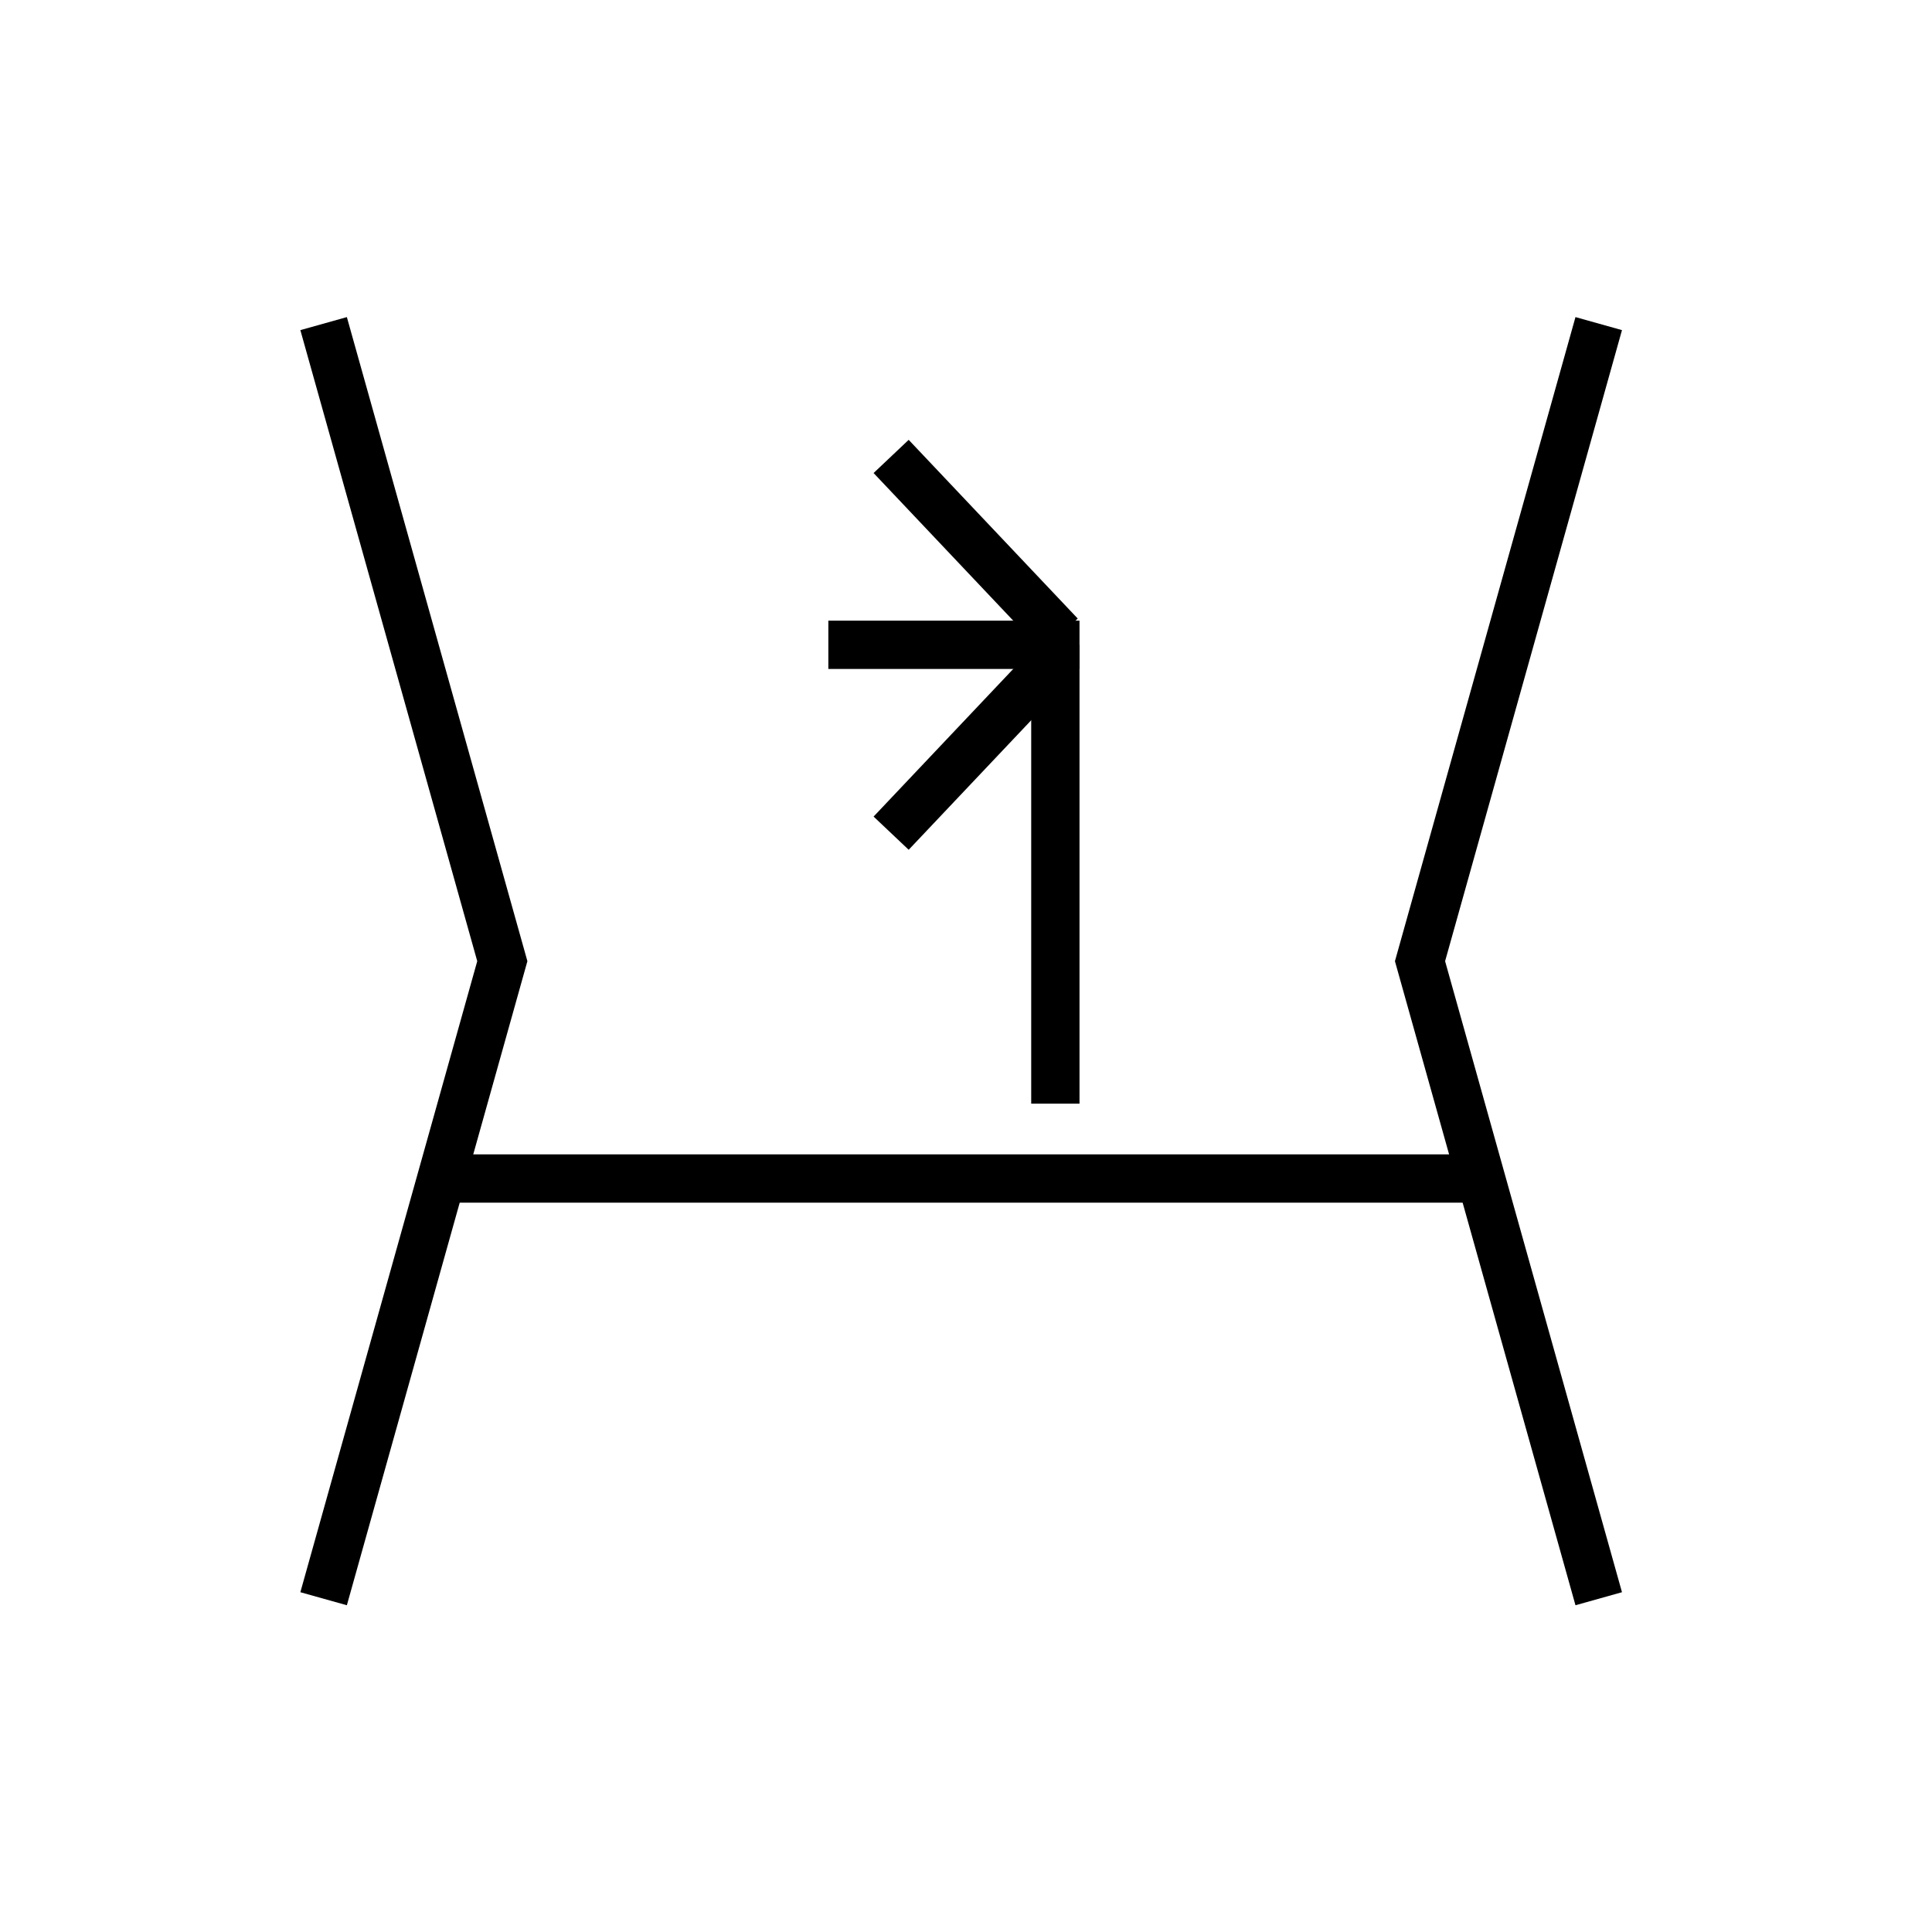 <?xml version="1.0" encoding="utf-8"?>
<!-- Generator: Adobe Illustrator 16.0.0, SVG Export Plug-In . SVG Version: 6.00 Build 0)  -->
<!DOCTYPE svg PUBLIC "-//W3C//DTD SVG 1.1//EN" "http://www.w3.org/Graphics/SVG/1.1/DTD/svg11.dtd">
<svg version="1.1" id="_2.S-G-USSL-------" xmlns="http://www.w3.org/2000/svg" xmlns:xlink="http://www.w3.org/1999/xlink" x="0px"
	 y="0px" width="400px" height="400px" viewBox="0 0 400 400" style="enable-background:new 0 0 400 400;" xml:space="preserve">
<g>
	<line style="fill:none;stroke:#000000;stroke-width:10;" x1="89" y1="244" x2="309" y2="244"/>
	<polyline style="fill:none;stroke:#000000;stroke-width:10;" points="67,67 104,199 67,331 	"/>
	<polyline style="fill:none;stroke:#000000;stroke-width:10;" points="331,67 294,199 331,331 	"/>
</g>
<g>
	<line style="fill:none;stroke:#000000;stroke-width:10;" x1="218.5" y1="133.5" x2="218.5" y2="228.5"/>
	<line style="fill:none;stroke:#000000;stroke-width:10;" x1="219.5" y1="131.5" x2="184.5" y2="94.5"/>
	<line style="fill:none;stroke:#000000;stroke-width:10;" x1="171.5" y1="133.5" x2="223.5" y2="133.5"/>
	<line style="fill:none;stroke:#000000;stroke-width:10;" x1="219.5" y1="135.5" x2="184.5" y2="172.5"/>
</g>
<g id="frame" style="display:none;">
	<rect x="68" y="68" style="display:inline;fill:none;stroke:#3A58A7;stroke-width:5;" width="264" height="264"/>
</g>
</svg>
